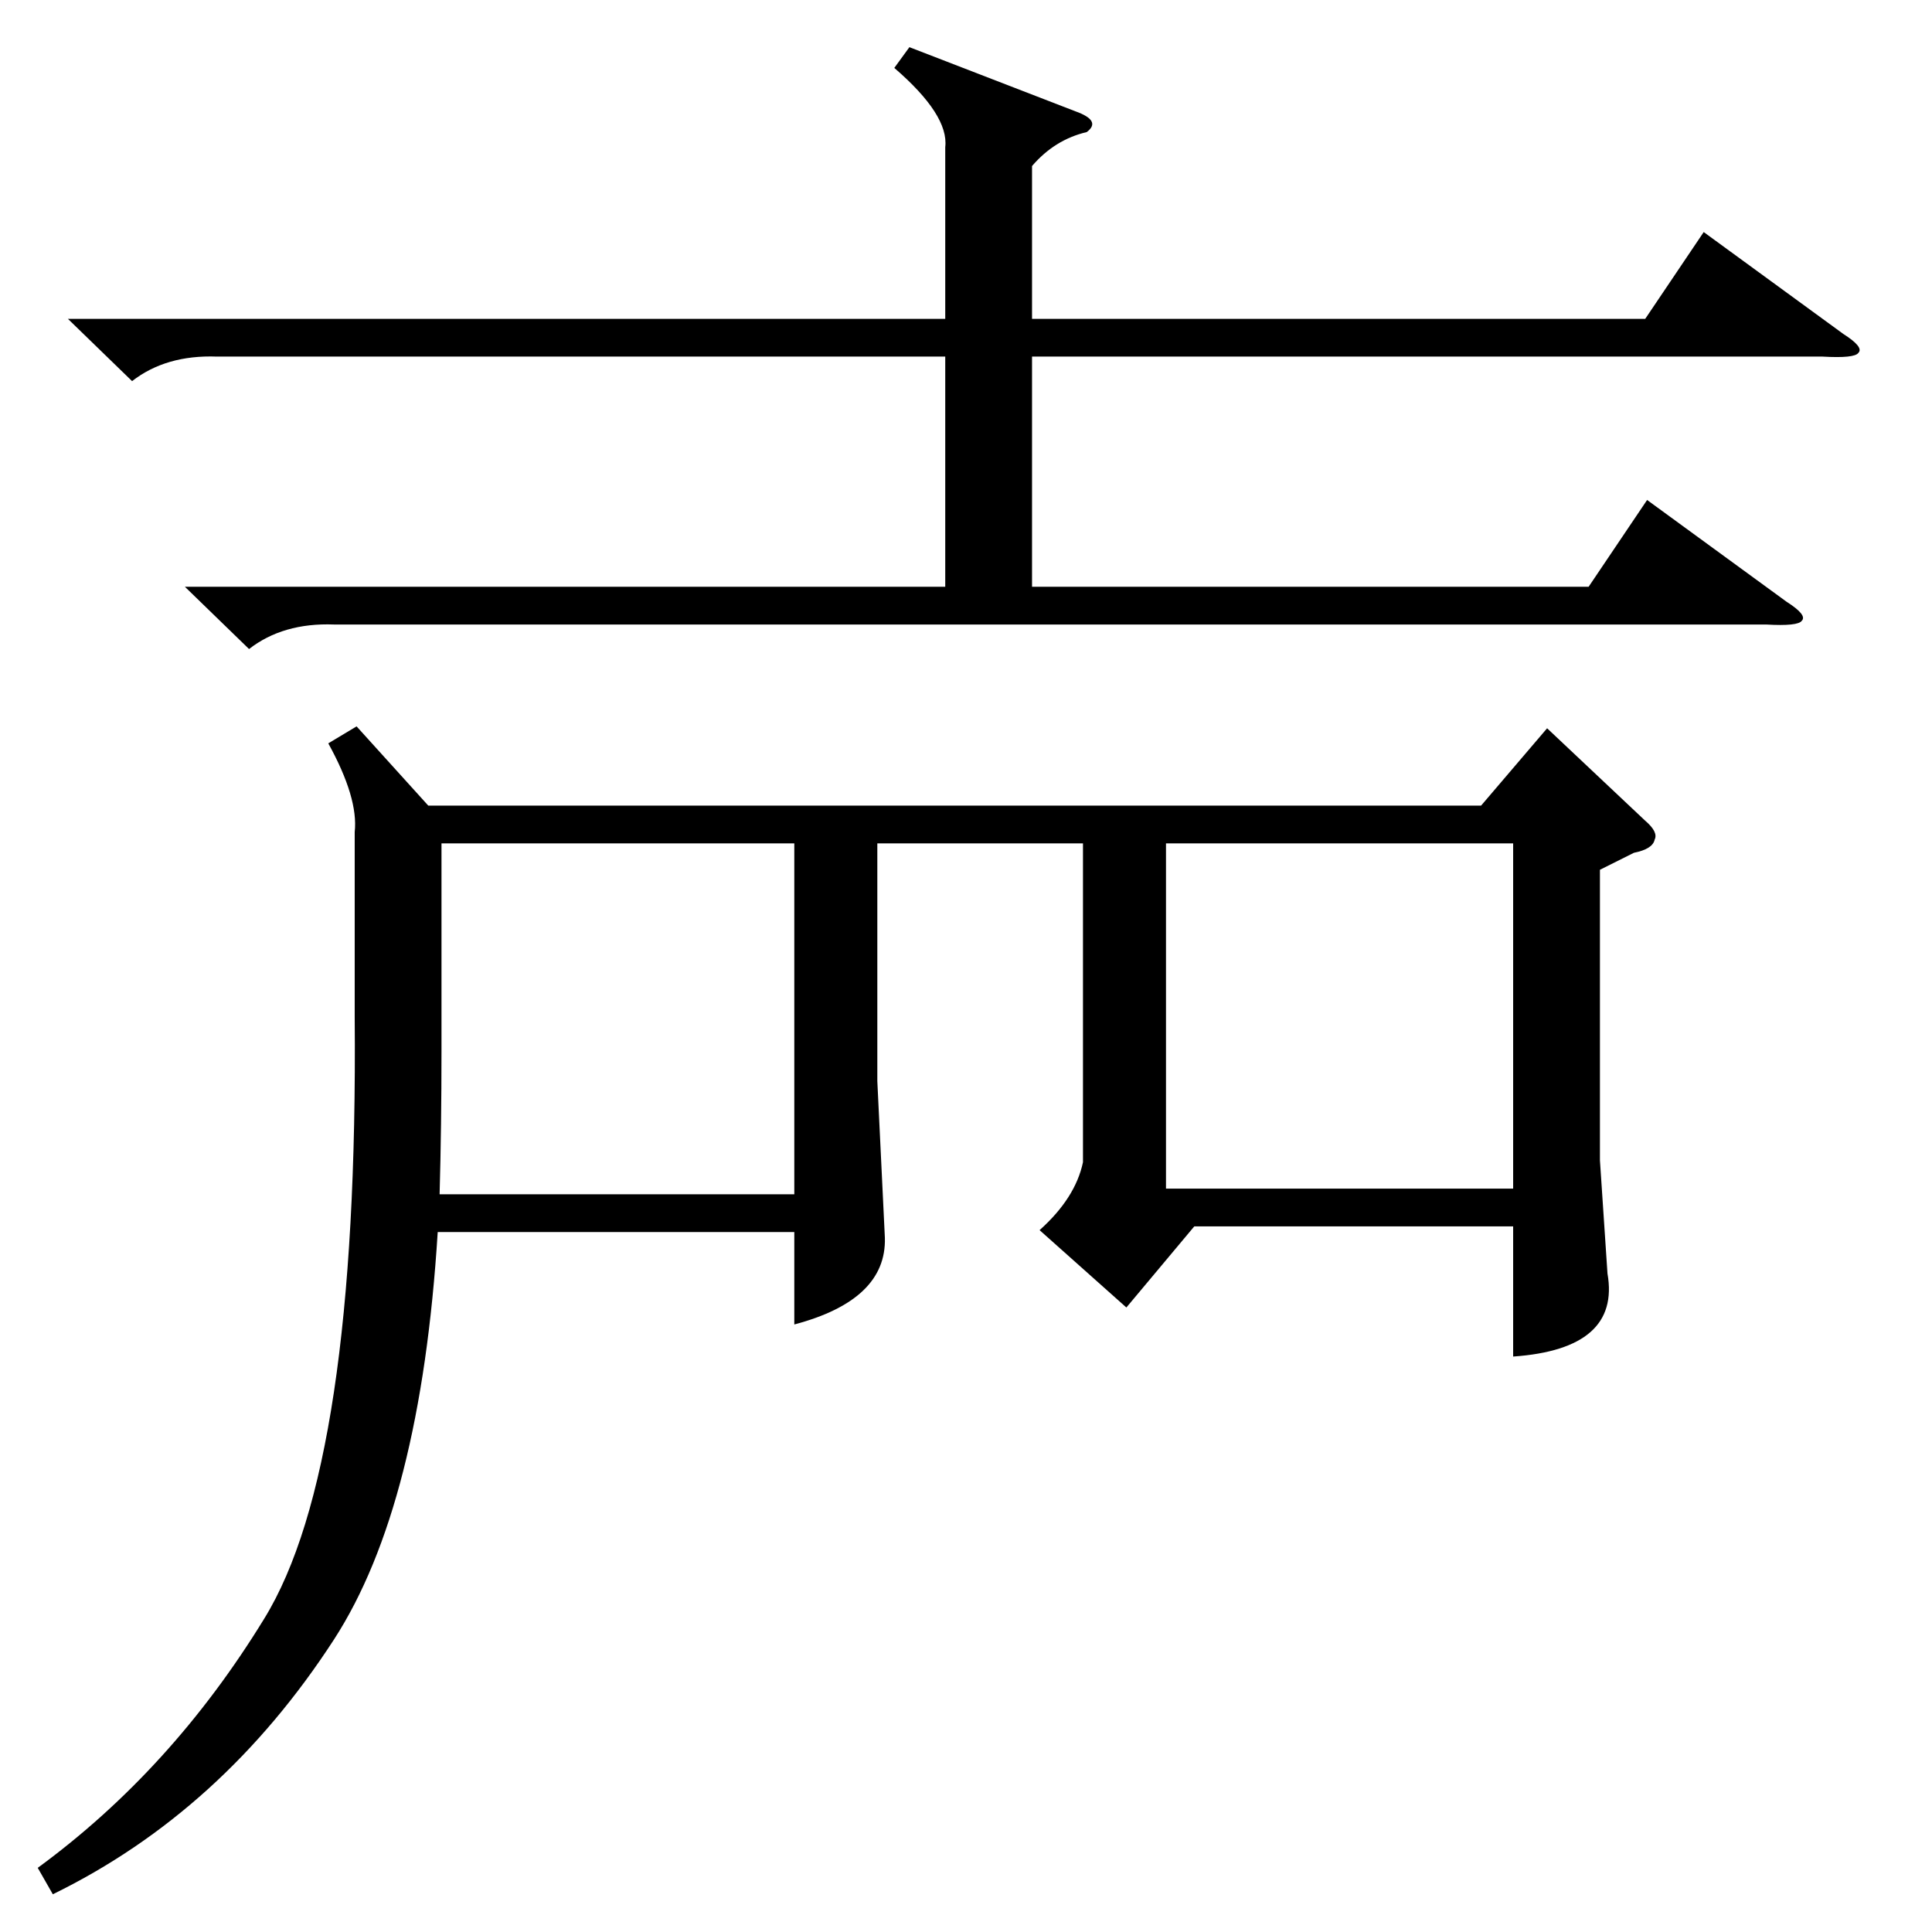 <?xml version="1.0" standalone="no"?>
<!DOCTYPE svg PUBLIC "-//W3C//DTD SVG 1.1//EN" "http://www.w3.org/Graphics/SVG/1.1/DTD/svg11.dtd" >
<svg xmlns="http://www.w3.org/2000/svg" xmlns:xlink="http://www.w3.org/1999/xlink" version="1.1" viewBox="0 -205 1024 1024">
  <g transform="matrix(1 0 0 -1 0 819)">
   <path fill="currentColor"
d="M189 639l38 -42h558l35 41l52 -49q7 -6 5 -10q-1 -5 -11 -7l-18 -9v-154l4 -60q7 -40 -50 -44v69h-169l-36 -43l-46 41q19 17 23 36v169h-109v-126l4 -83q1 -33 -48 -46v49h-189q-9 -145 -55 -216q-59 -91 -149 -135l-8 14q71 52 120 132q50 81 48 319v98q2 18 -14 47z
M36 855h465v91q2 17 -27 42l8 11l88 -34q14 -5 6 -11q-17 -4 -29 -18v-81h325l31 46l74 -54q11 -7 8 -10q-2 -3 -19 -2h-419v-122h295l31 46l74 -54q11 -7 8 -10q-2 -3 -19 -2h-759q-27 1 -45 -13l-34 33h403v122h-386q-27 1 -45 -13zM234 577v-110q0 -40 -1 -76h188v186
h-187zM618 394h184v183h-184v-183z" />
  </g>

</svg>
